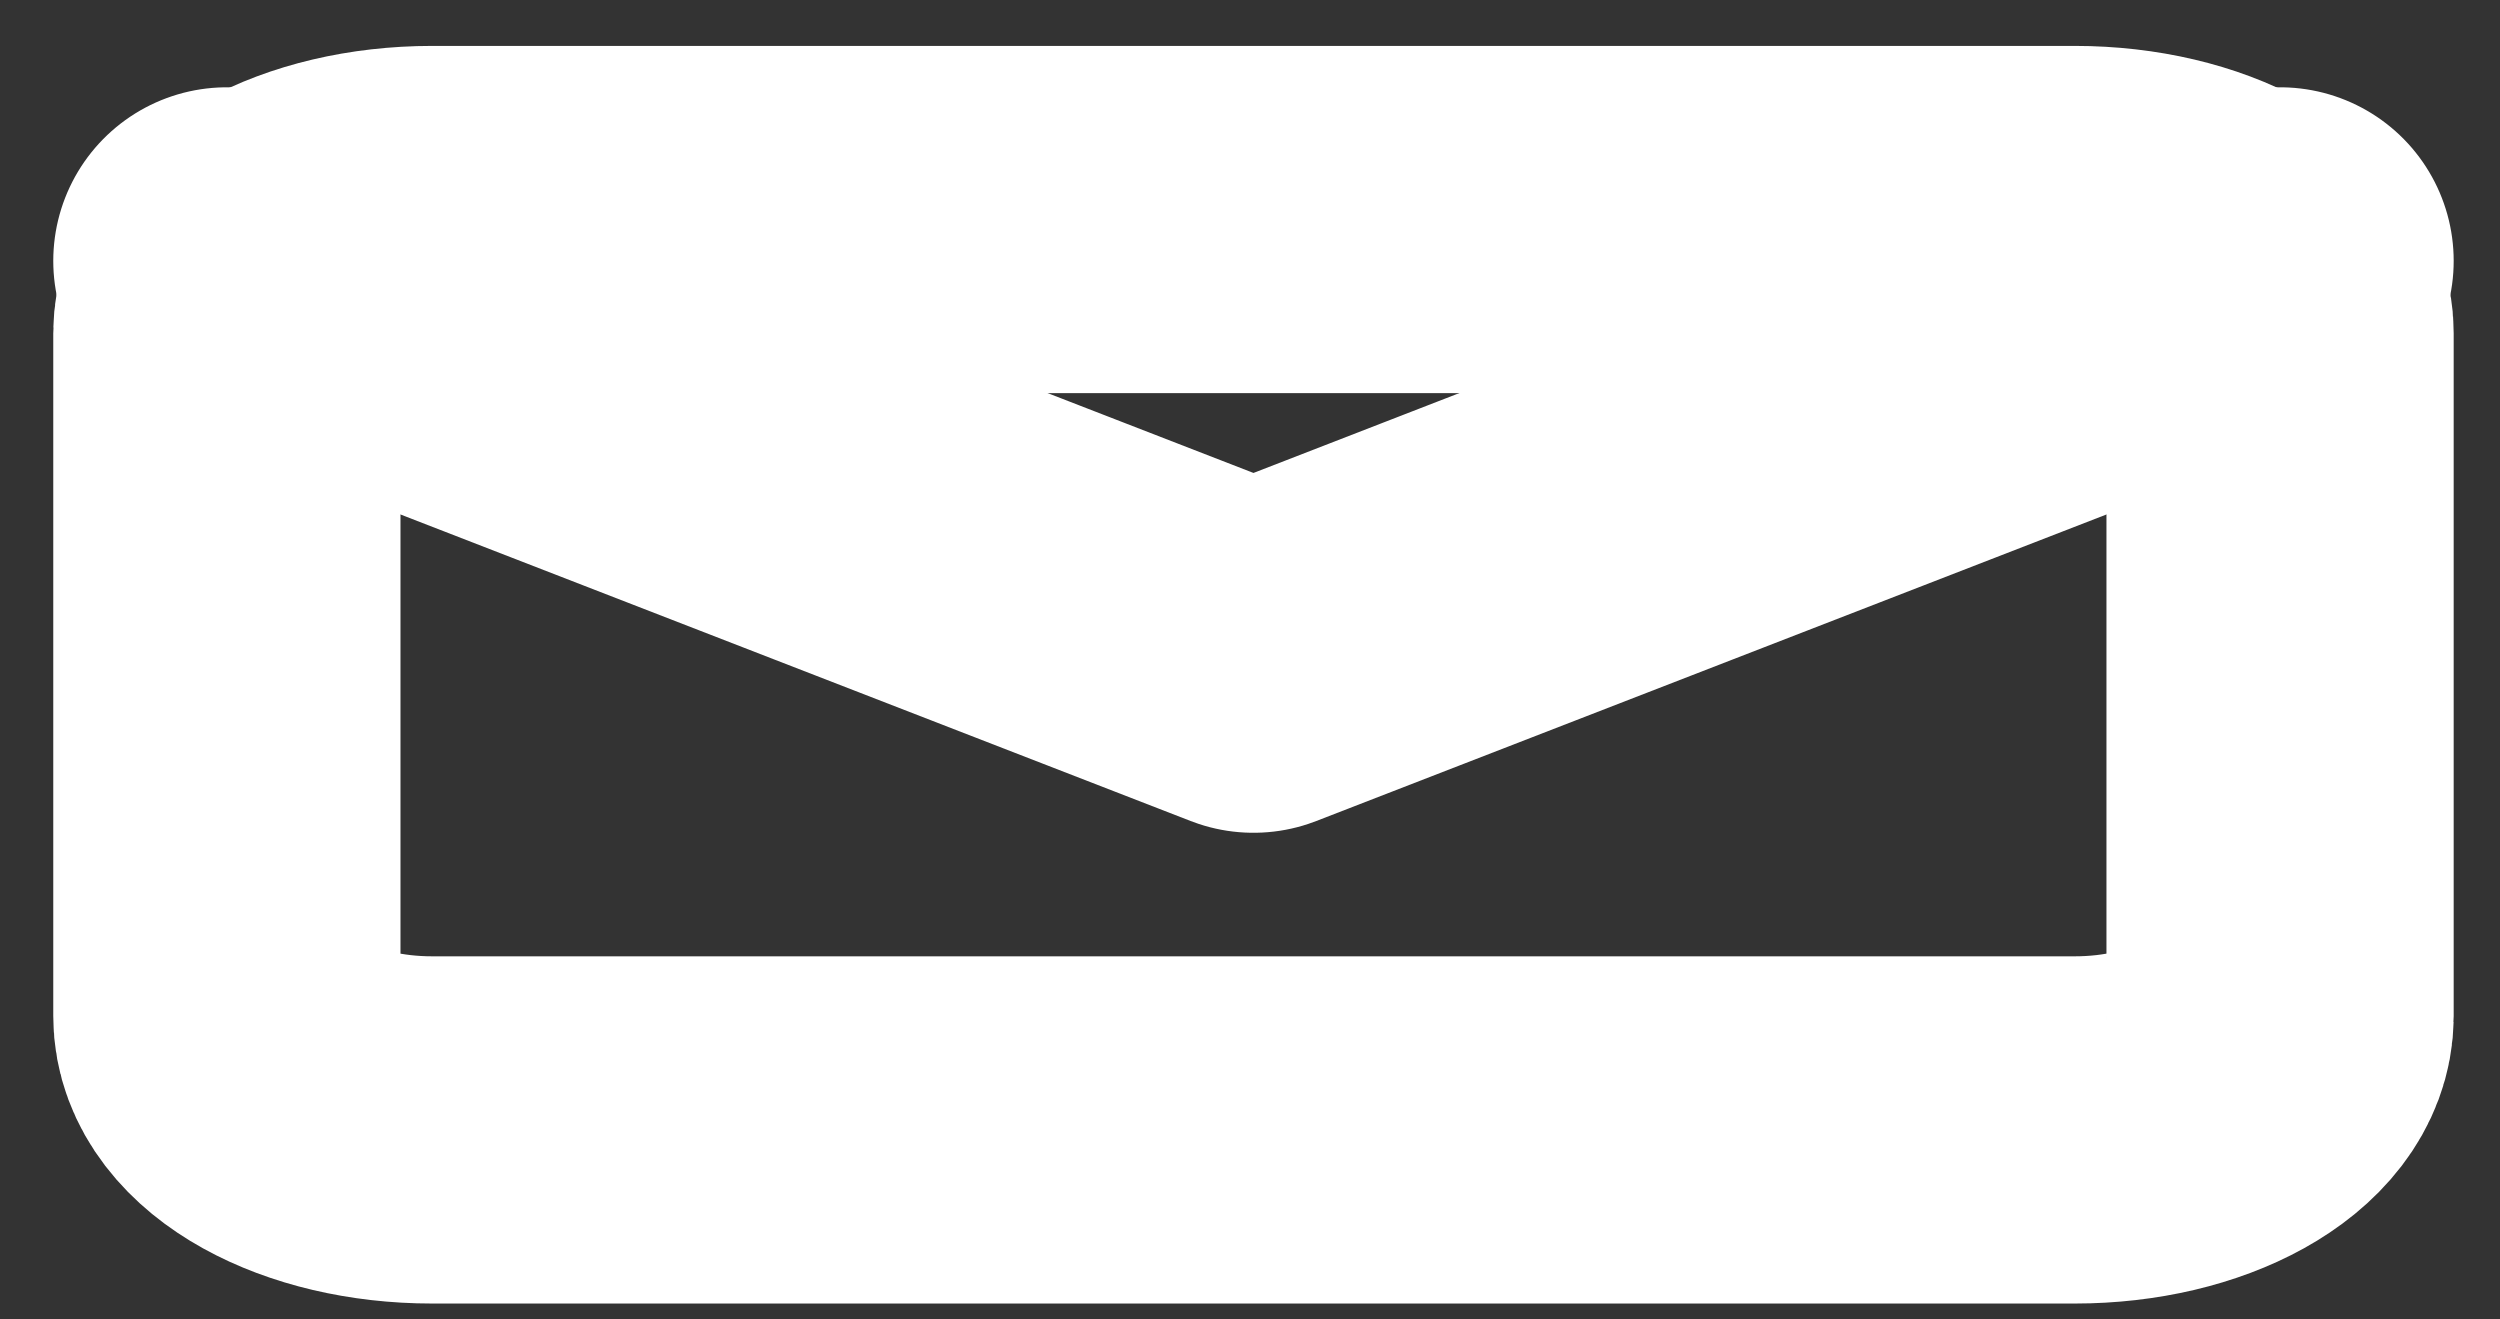 <svg width="36" height="19" viewBox="0 0 36 19" fill="none" xmlns="http://www.w3.org/2000/svg">
<rect x="0" y="0" width="36" height="19" fill="#333333" stroke="none"/>
<path d="M6.223 3.161H29.876C31.502 3.161 32.833 3.899 32.833 4.8V14.632C32.833 15.533 31.502 16.271 29.876 16.271H6.223C4.597 16.271 3.267 15.533 3.267 14.632V4.8C3.267 3.899 4.597 3.161 6.223 3.161Z" stroke="white" stroke-width="5" stroke-linecap="round" stroke-linejoin="round"/>
<path d="M32.833 3.757L18.05 9.492L3.267 3.757" stroke="white" stroke-width="5" stroke-linecap="round" stroke-linejoin="round"/>
</svg>
